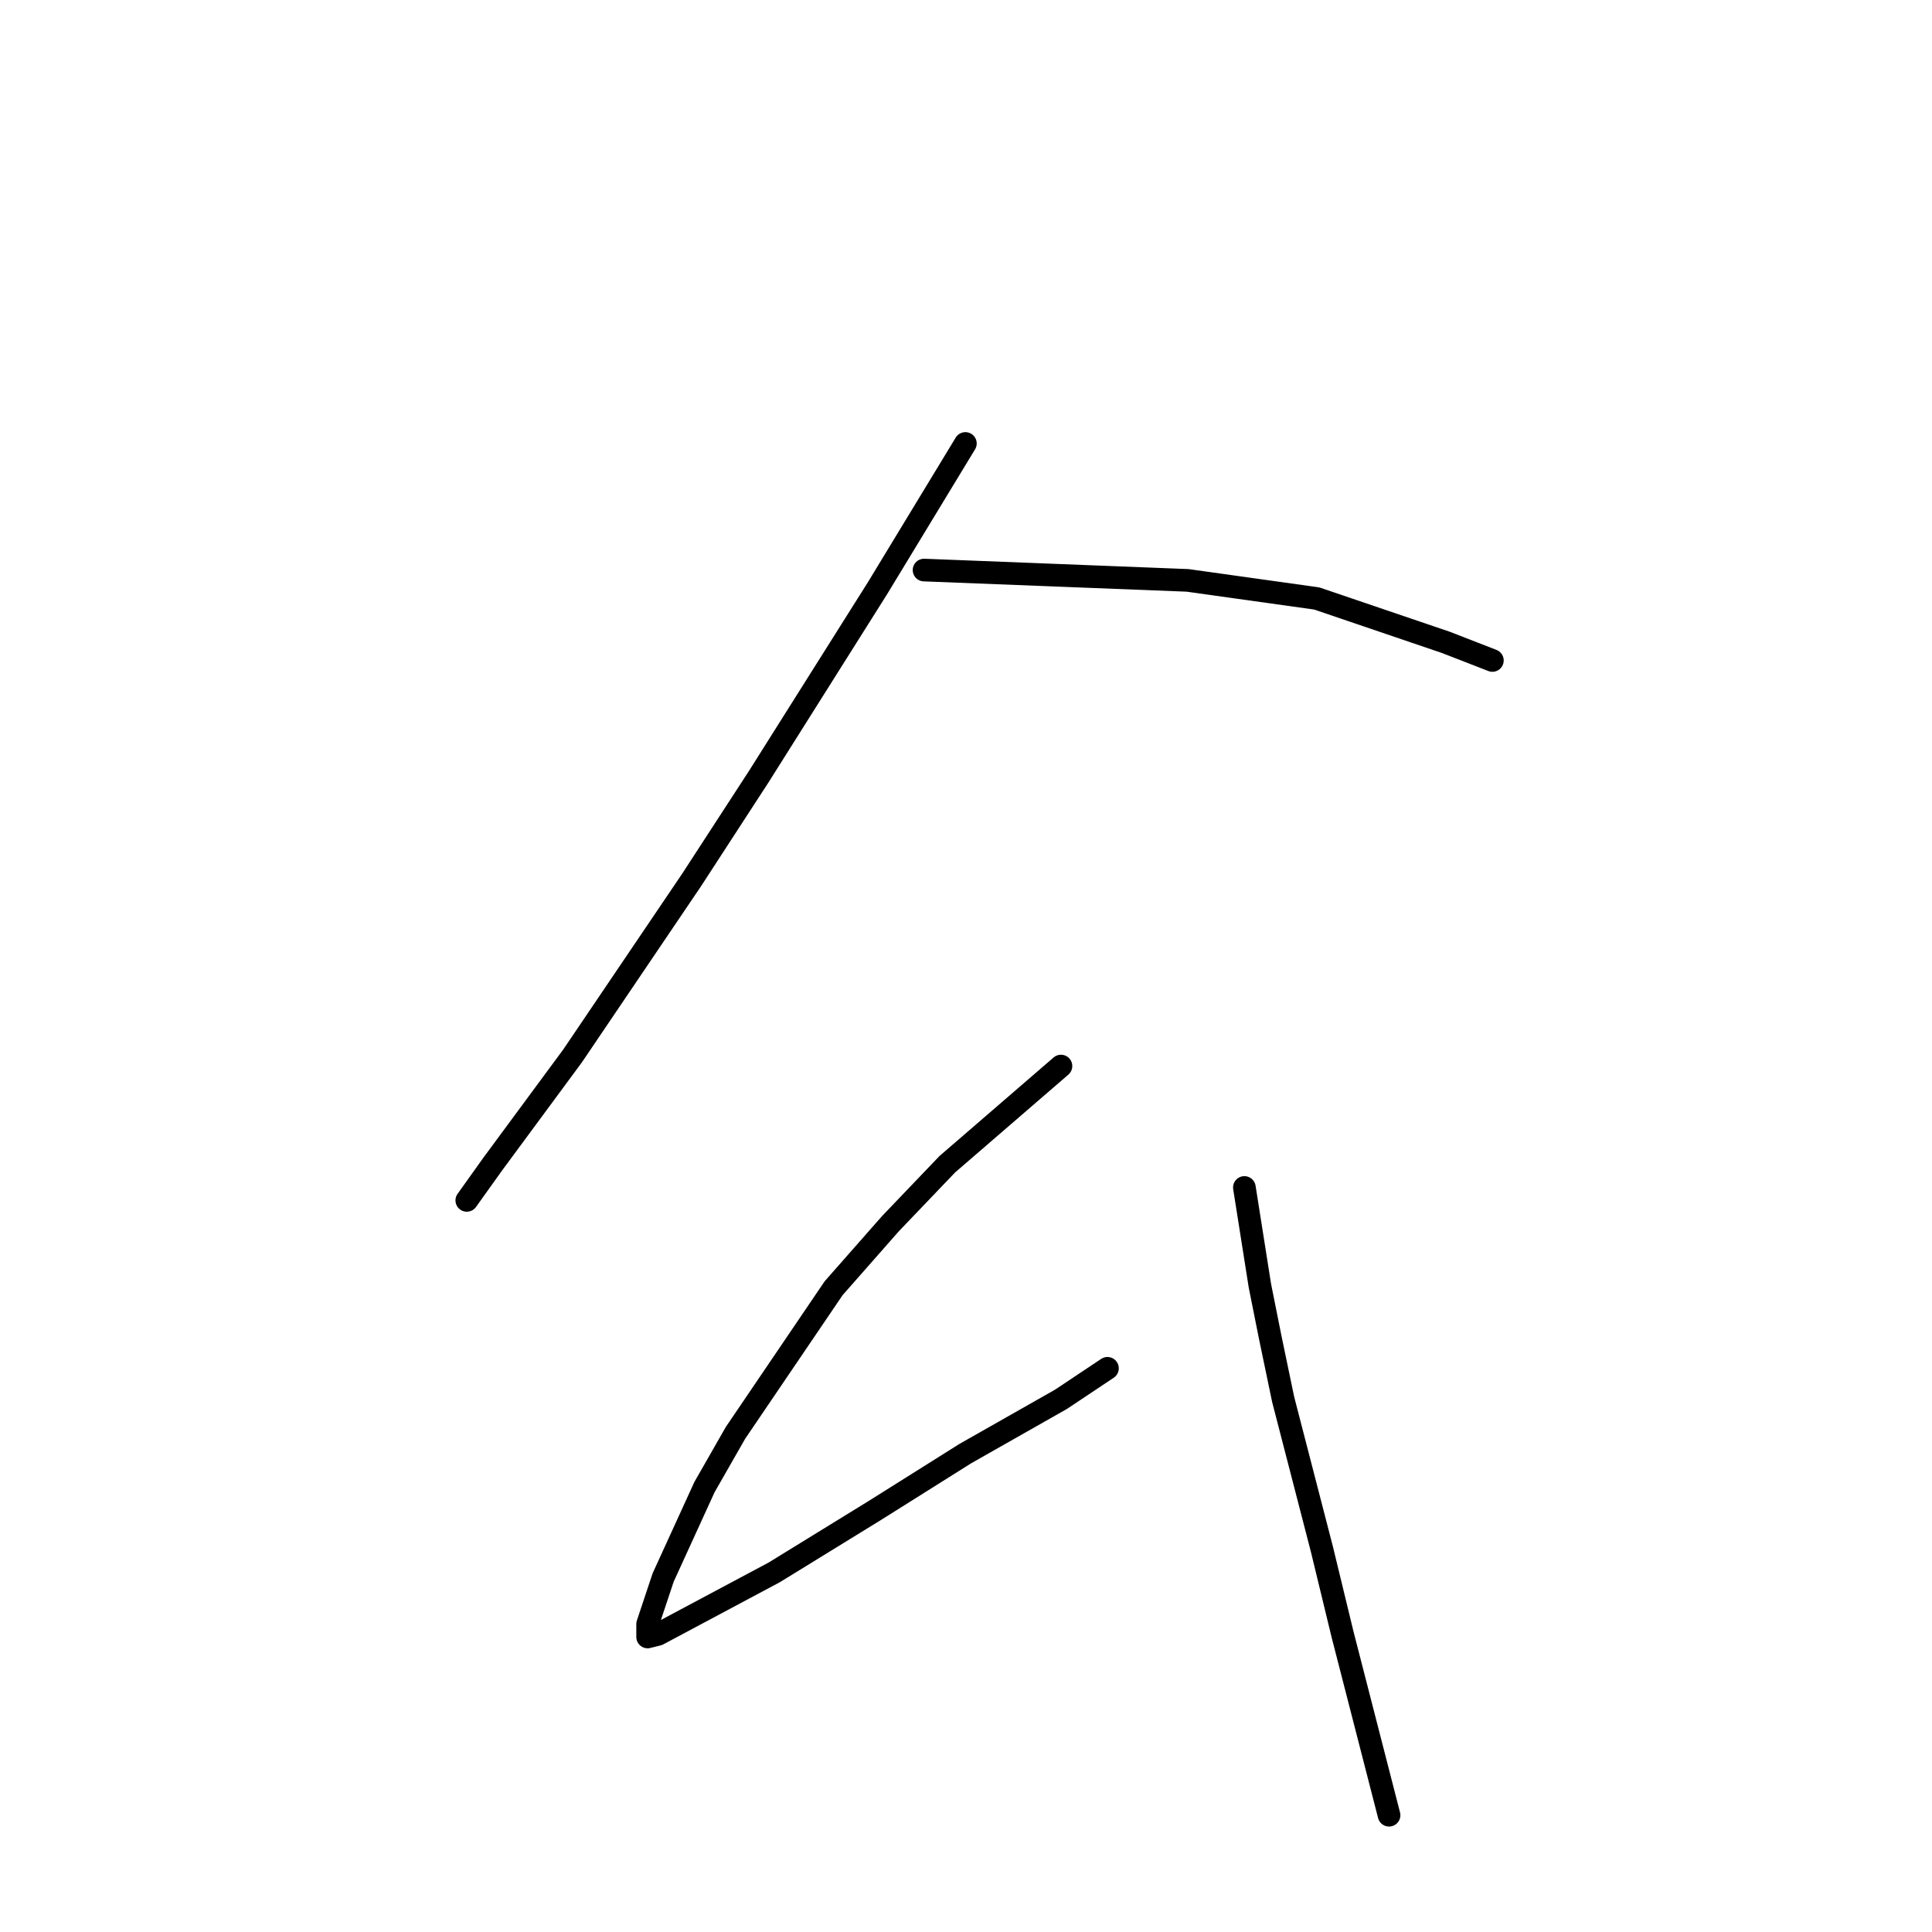 <?xml version="1.0" standalone="no"?>
    <svg width="256" height="256" xmlns="http://www.w3.org/2000/svg" version="1.1">
    <polyline stroke="black" stroke-width="3" stroke-linecap="round" fill="transparent" stroke-linejoin="round" points="127.918 58.762 122.099 68.346 116.28 77.931 100.533 102.919 91.633 116.612 75.887 139.889 65.276 154.266 61.853 159.058 61.853 159.058 " />
        <polyline stroke="black" stroke-width="3" stroke-linecap="round" fill="transparent" stroke-linejoin="round" points="122.441 75.535 139.899 76.219 157.357 76.904 174.472 79.3 191.587 85.119 197.749 87.516 197.749 87.516 " />
        <polyline stroke="black" stroke-width="3" stroke-linecap="round" fill="transparent" stroke-linejoin="round" points="140.583 141.258 133.053 147.762 125.522 154.266 117.991 162.139 110.46 170.696 97.453 189.866 93.345 197.054 87.868 209.035 85.814 215.196 85.814 216.908 87.183 216.566 102.587 208.35 115.937 200.135 127.918 192.604 140.583 185.416 146.745 181.308 146.745 181.308 " />
        <polyline stroke="black" stroke-width="3" stroke-linecap="round" fill="transparent" stroke-linejoin="round" points="164.887 157.346 165.914 163.85 166.941 170.354 168.31 177.2 170.022 185.416 175.157 205.269 177.895 216.566 184.057 240.527 184.057 240.527 " />
        </svg>